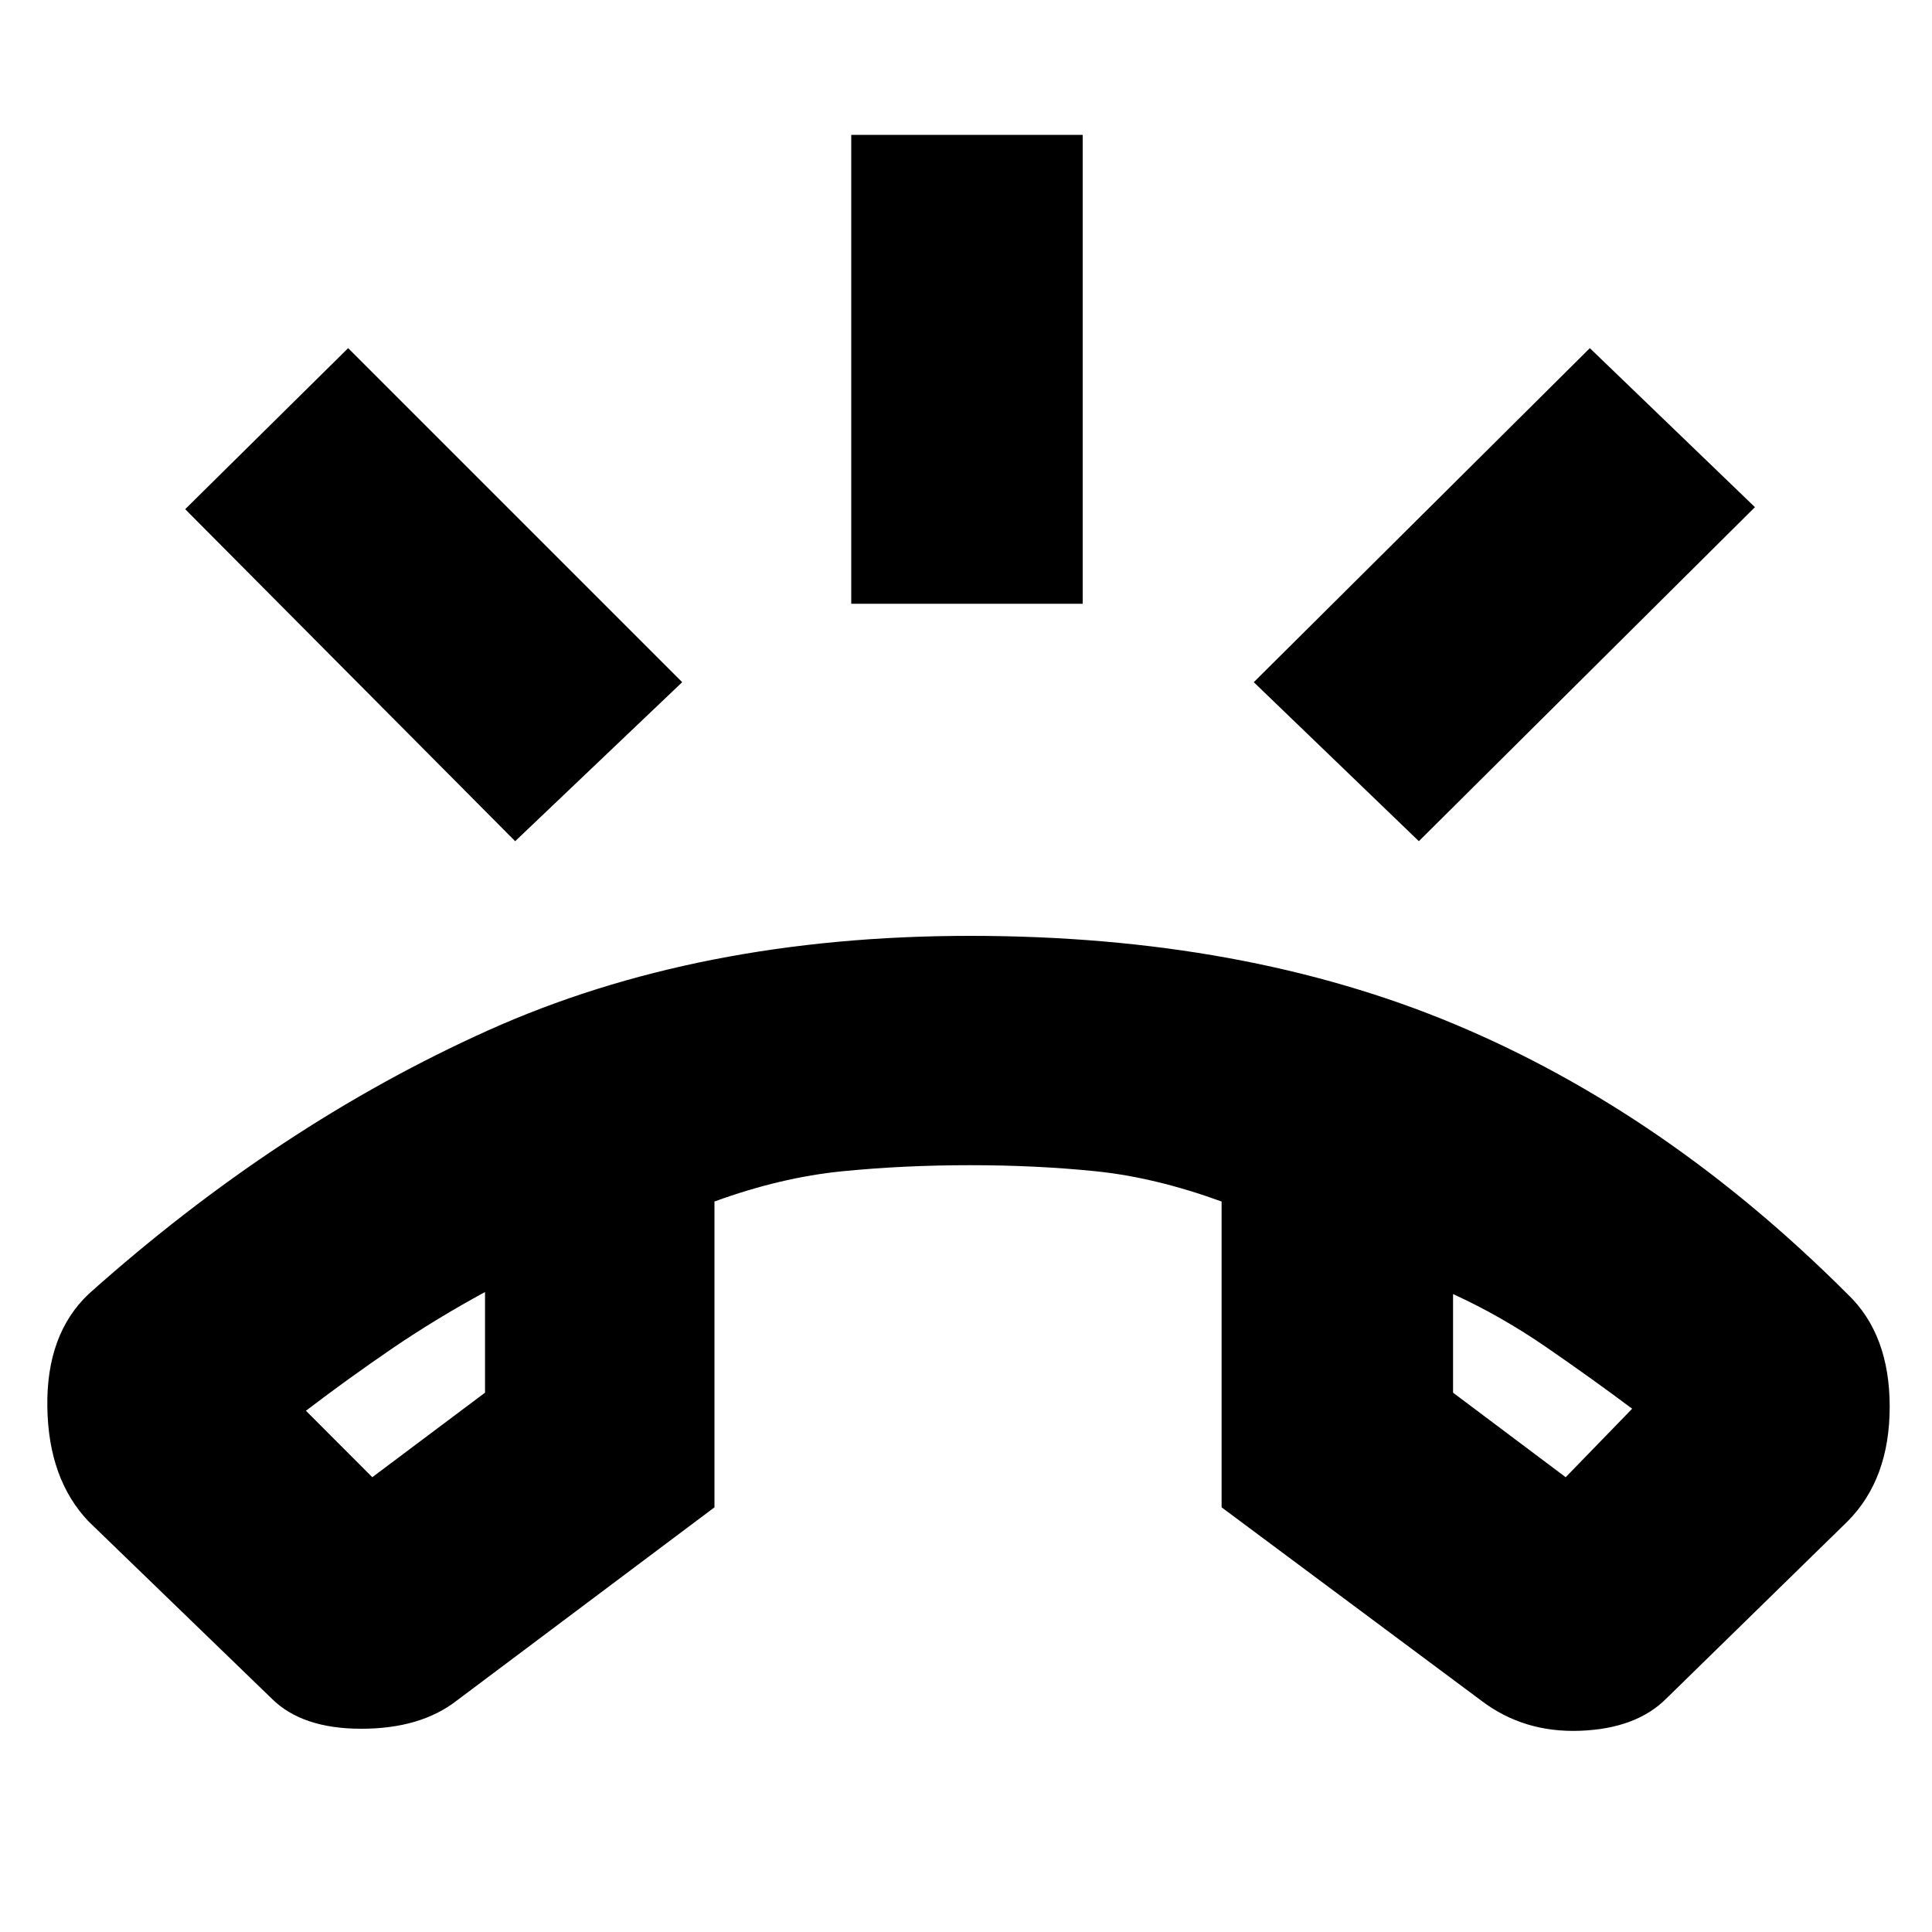 <svg xmlns="http://www.w3.org/2000/svg" height="20" width="20"><path d="M10.042 9.688q2.833 0 5.02.916 2.188.917 4.063 2.792.437.416.437 1.166t-.437 1.188l-1.875 1.833q-.312.313-.896.334-.583.021-1.021-.313l-2.687-2v-3.166q-.688-.25-1.302-.313-.615-.063-1.302-.063-.688 0-1.323.063-.636.063-1.323.313v3.166l-2.667 2q-.375.292-.989.292-.615 0-.928-.313L.917 15.75Q.5 15.312.49 14.562q-.011-.75.427-1.166 1.958-1.75 4.135-2.729 2.177-.979 4.99-.979Zm-6.188 5.604 1.167-.875v-1.042q-.5.271-.959.583-.458.313-.895.646Zm12.354 0 .688-.709q-.417-.312-.886-.635-.468-.323-.968-.552v1.021ZM8.812 6.25V1.396h2.396V6.25Zm5.876 2.458-1.709-1.646 3.479-3.458 1.709 1.646Zm-9.355 0L1.917 5.271l1.687-1.667 3.458 3.458Zm9.709 4.688Zm-10.021-.021Z"/></svg>